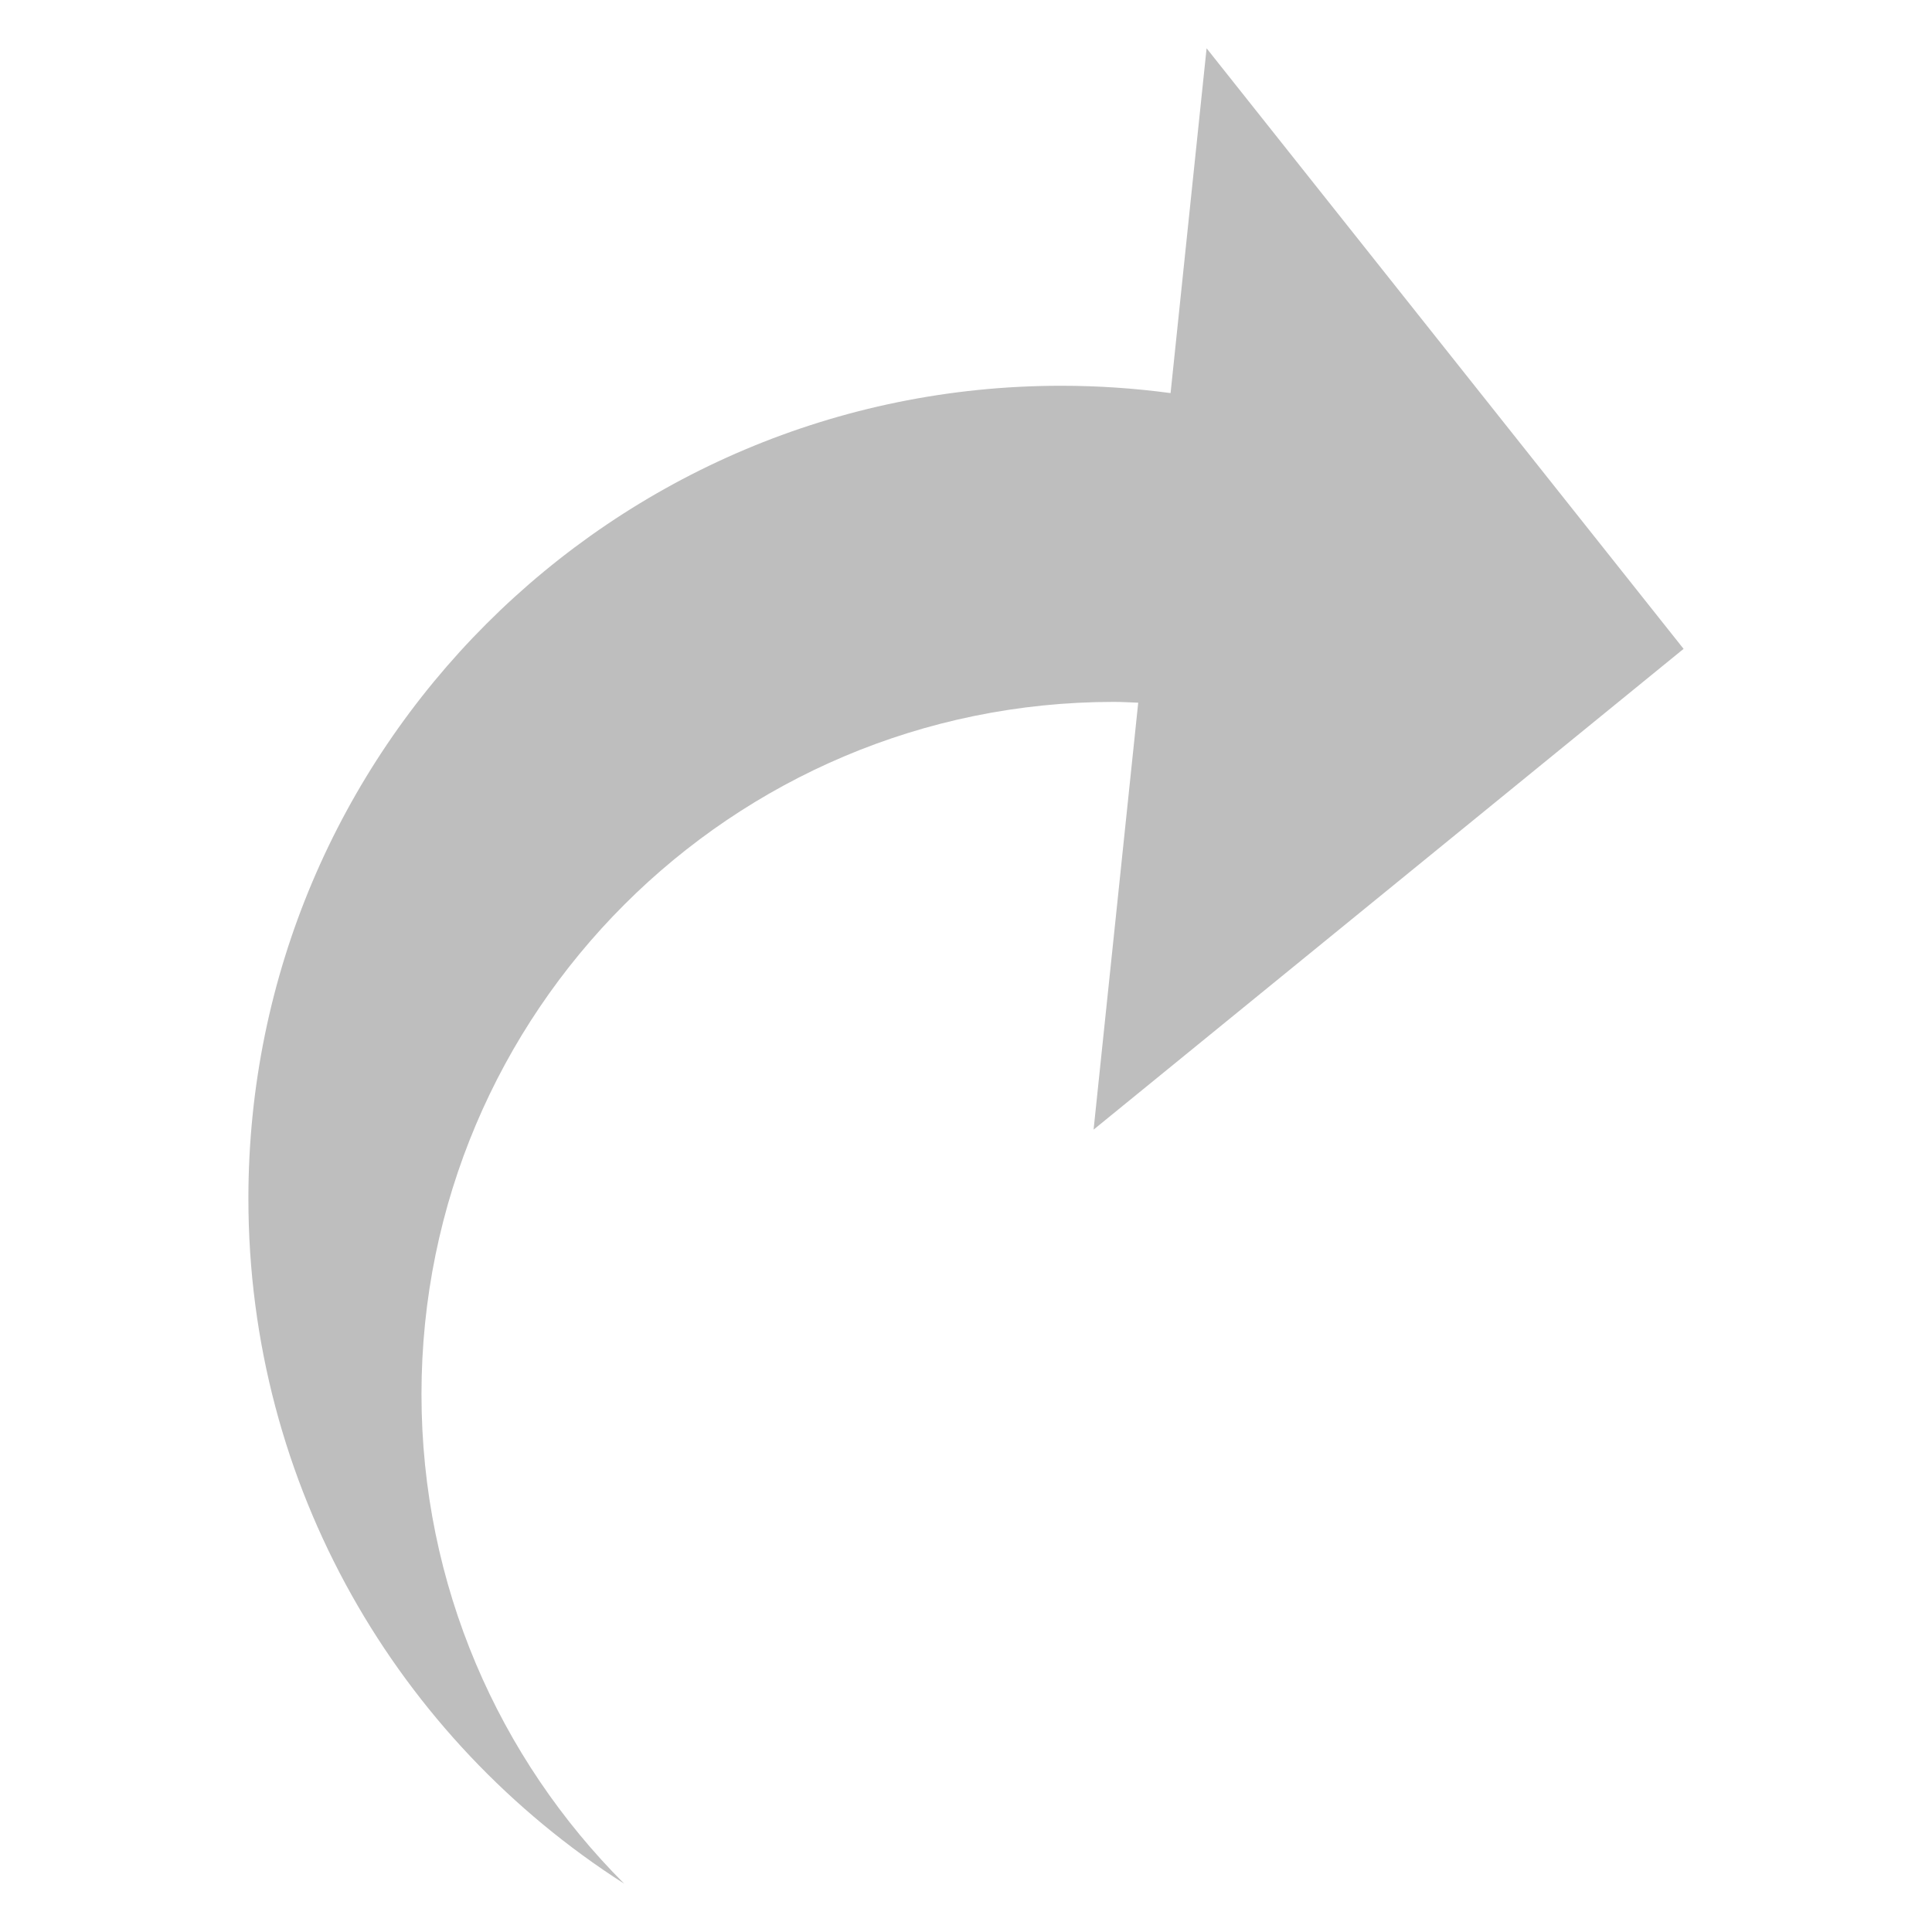 <?xml version="1.0" encoding="UTF-8" standalone="no"?>
<svg
   xmlns:dc="http://purl.org/dc/elements/1.1/"
   xmlns:cc="http://creativecommons.org/ns#"
   xmlns:rdf="http://www.w3.org/1999/02/22-rdf-syntax-ns#"
   xmlns:svg="http://www.w3.org/2000/svg"
   xmlns="http://www.w3.org/2000/svg"
   xmlns:sodipodi="http://sodipodi.sourceforge.net/DTD/sodipodi-0.dtd"
   xmlns:inkscape="http://www.inkscape.org/namespaces/inkscape"
   version="1.1"
   id="Layer_1"
   x="0px"
   y="0px"
   width="100px"
   height="100px"
   viewBox="0 0 100 100"
   enable-background="new 0 0 100 100"
   xml:space="preserve"
   inkscape:version="0.48.4 r9939"
   sodipodi:docname="reply-symbolic.svg"><defs
     id="defs7" /><sodipodi:namedview
     pagecolor="#ffffff"
     bordercolor="#666666"
     borderopacity="1"
     objecttolerance="10"
     gridtolerance="10"
     guidetolerance="10"
     inkscape:pageopacity="0"
     inkscape:pageshadow="2"
     inkscape:window-width="769"
     inkscape:window-height="480"
     id="namedview5"
     showgrid="false"
     inkscape:zoom="2.36"
     inkscape:cx="50"
     inkscape:cy="50"
     inkscape:window-x="0"
     inkscape:window-y="58"
     inkscape:window-maximized="0"
     inkscape:current-layer="Layer_1" /><path
     d="m 54.925,19.967 c 1.919,0 3.812,0.131 5.664,0.379 L 62.453,2.5 87.142,33.585 56.604,58.469 58.914,36.371 C 58.493,36.357 58.075,36.33 57.65,36.33 c -19.789,0 -35.834,16.043 -35.834,35.832 0,9.896 4.009,18.854 10.493,25.338 C 20.616,90.028 12.857,76.943 12.857,62.036 12.856,38.804 31.689,19.967 54.925,19.967 z"
     id="path3"
     style="fill:#bebebe;fill-opacity:1"
     inkscape:connector-curvature="0" /></svg>
